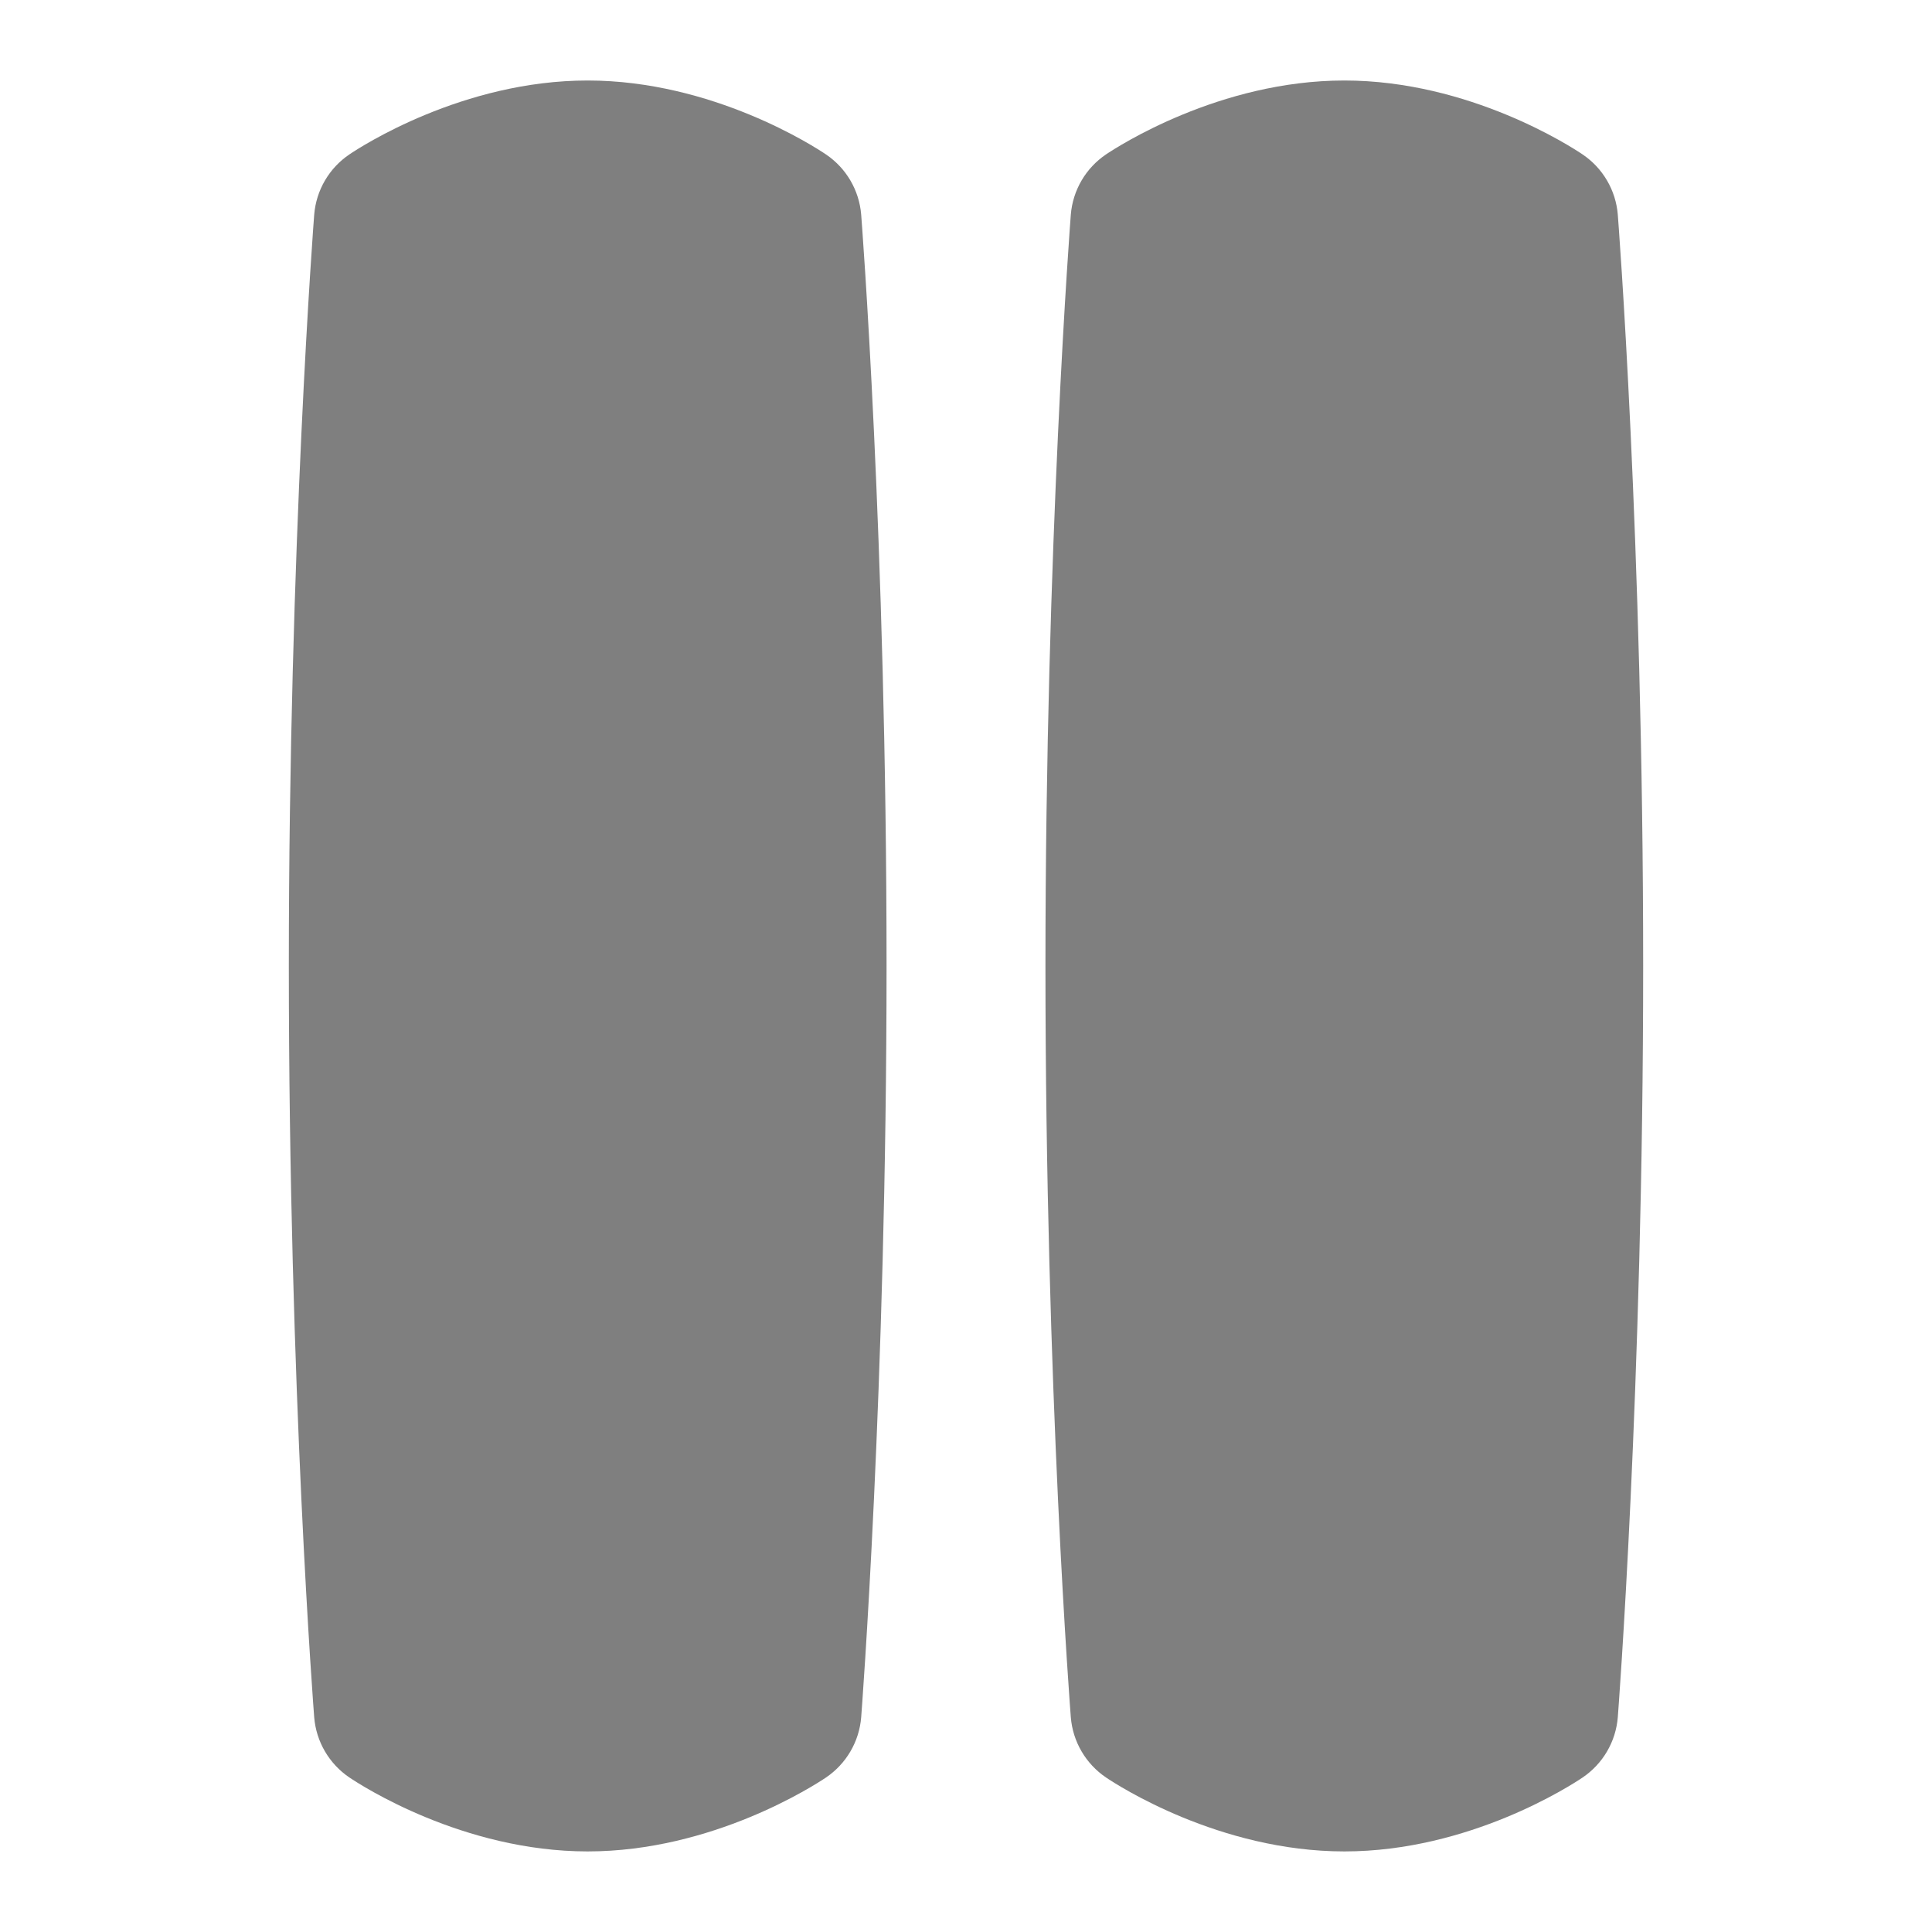 <svg id="Layer_1" viewBox="0 0 24 24" xmlns="http://www.w3.org/2000/svg" data-name="Layer 1"><path d="m10.698 2.668c-.024-.304-.186-.58-.438-.75-.139-.094-1.406-.918-2.96-.918s-2.819.823-2.958.917c-.253.17-.415.447-.439.751-.003.04-.315 4.08-.315 9.331 0 5.295.312 9.292.315 9.332.024.304.186.58.438.75.139.094 1.406.918 2.959.918s2.819-.823 2.959-.917c.253-.17.415-.447.439-.751.003-.04.315-4.08.315-9.331 0-5.295-.312-9.292-.315-9.332z" opacity=".5"/><path d="m20.097 2.668c-.024-.304-.186-.58-.438-.75-.139-.094-1.406-.918-2.959-.918s-2.819.823-2.959.917c-.253.17-.415.447-.439.751-.003.04-.315 4.08-.315 9.331 0 5.295.312 9.292.315 9.332.024.304.186.58.438.75.139.094 1.406.918 2.96.918s2.819-.823 2.958-.917c.253-.17.415-.447.439-.751.003-.04.315-4.08.315-9.331 0-5.295-.312-9.292-.315-9.332z" opacity=".5"/></svg>